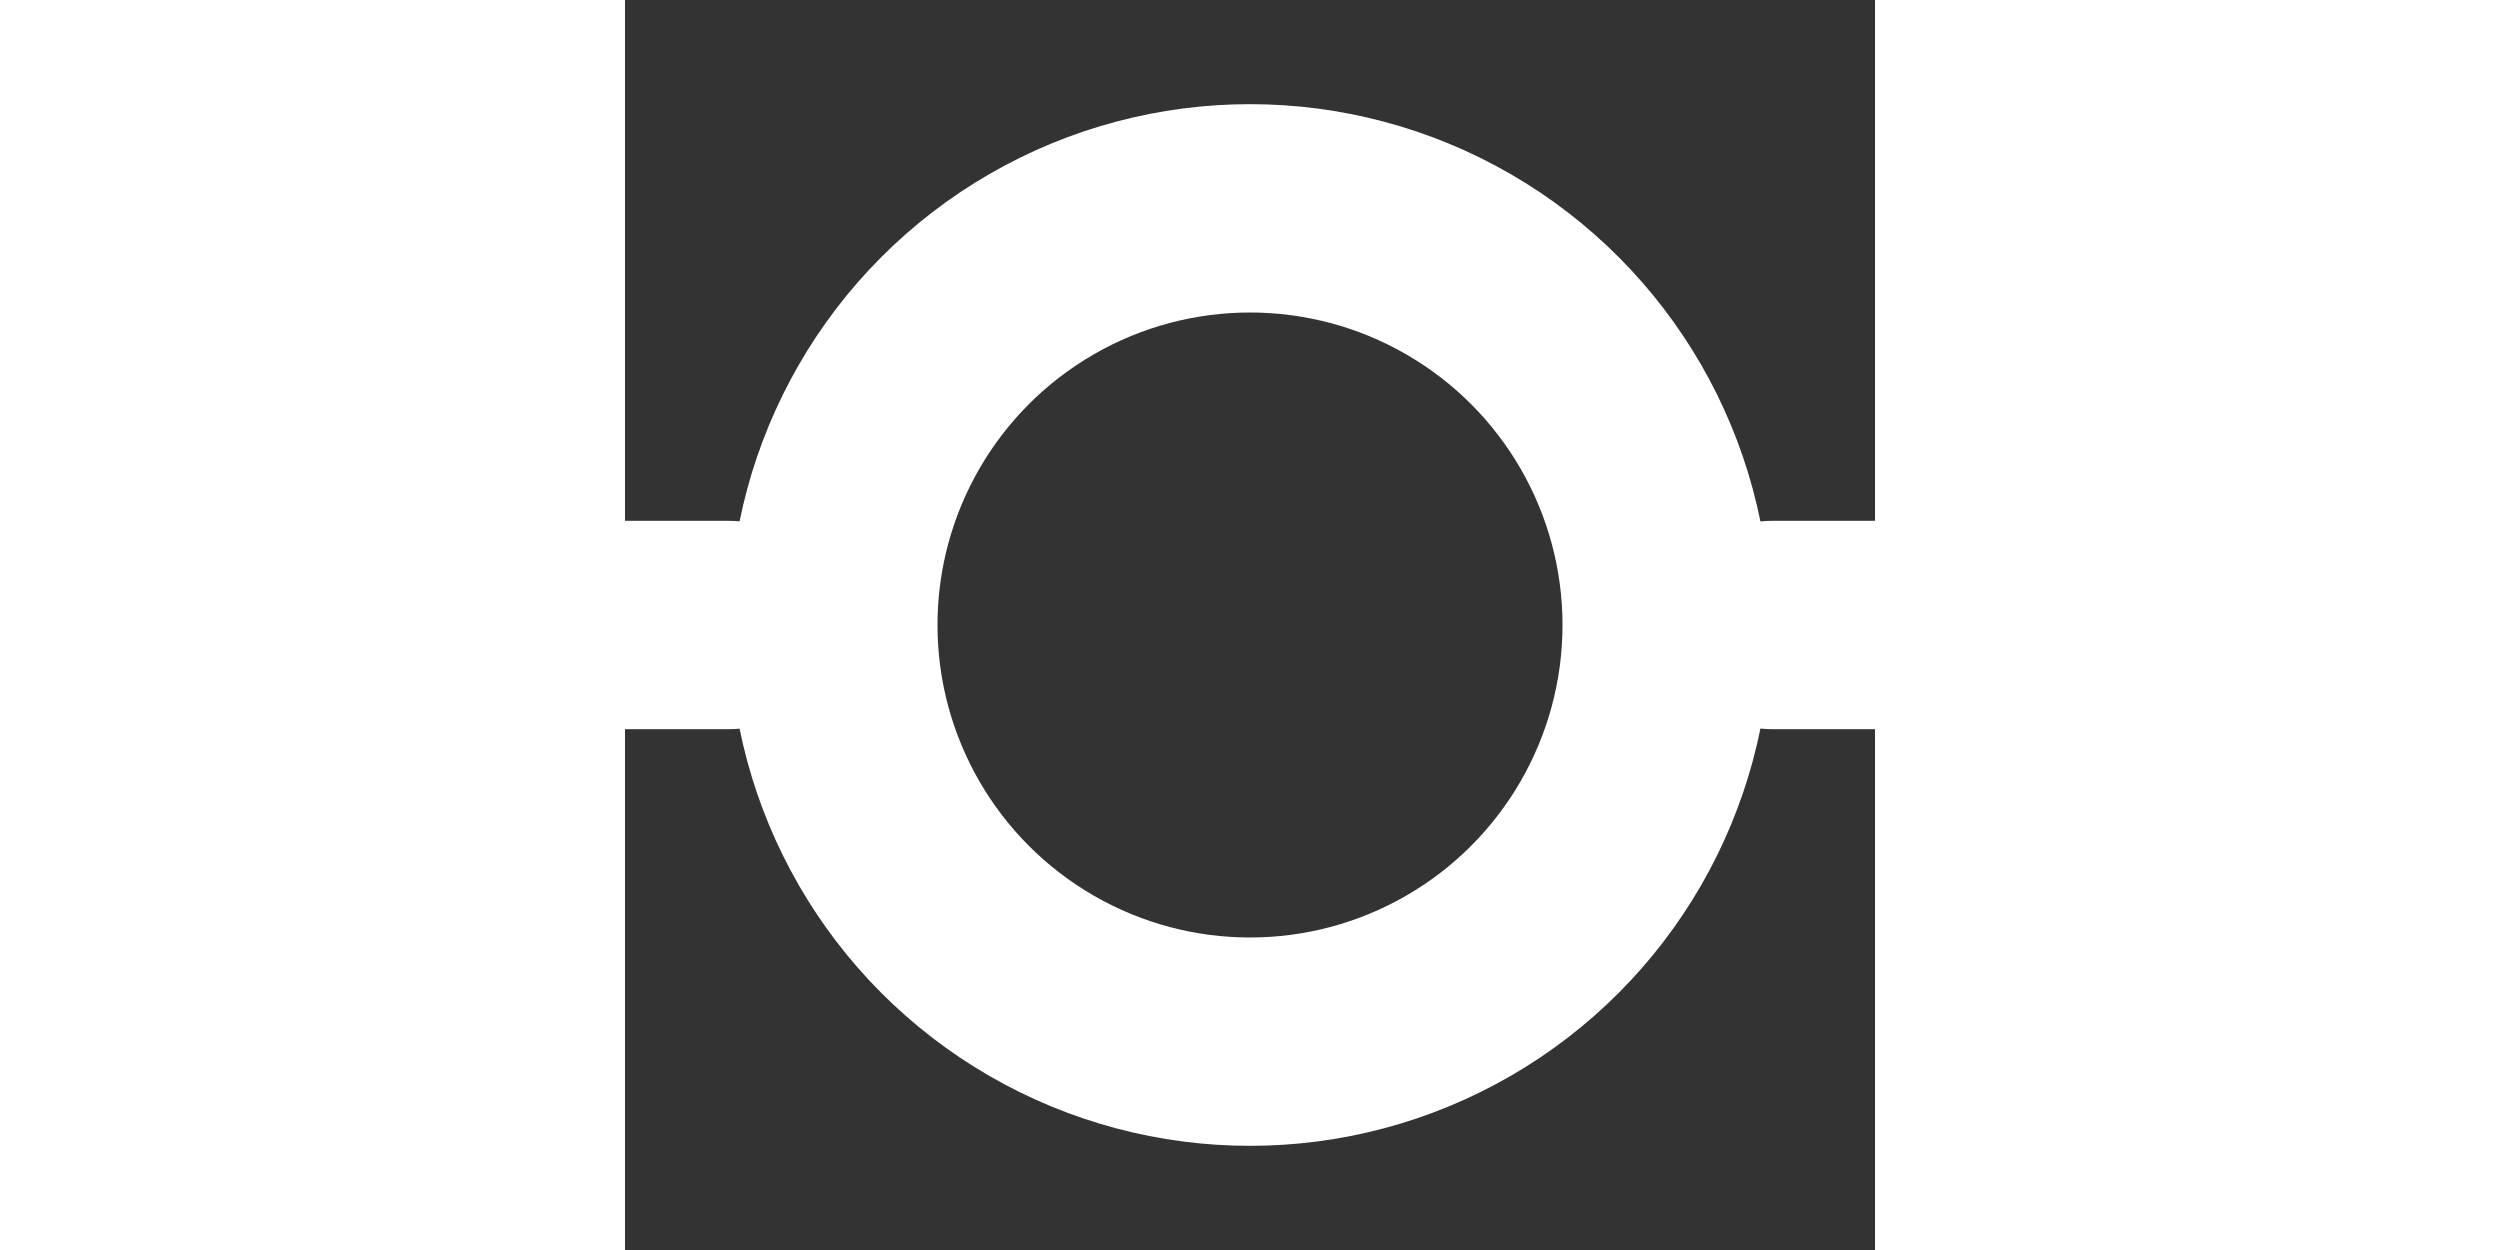 <svg style="color: white" xmlns="http://www.w3.org/2000/svg" width="24" height="12" viewBox="6 6 12 12" fill="none" stroke="currentColor" stroke-width="2" stroke-linecap="round" stroke-linejoin="round" class="feather feather-git-commit">
    <rect x="6" y="6" width="12" height="12" fill="#333333" stroke="none"/>
    <circle cx="12" cy="12" r="4"></circle>
    <line x1="1.05" y1="12" x2="7" y2="12"></line>
    <line x1="17.01" y1="12" x2="22.96" y2="12"></line>
</svg>